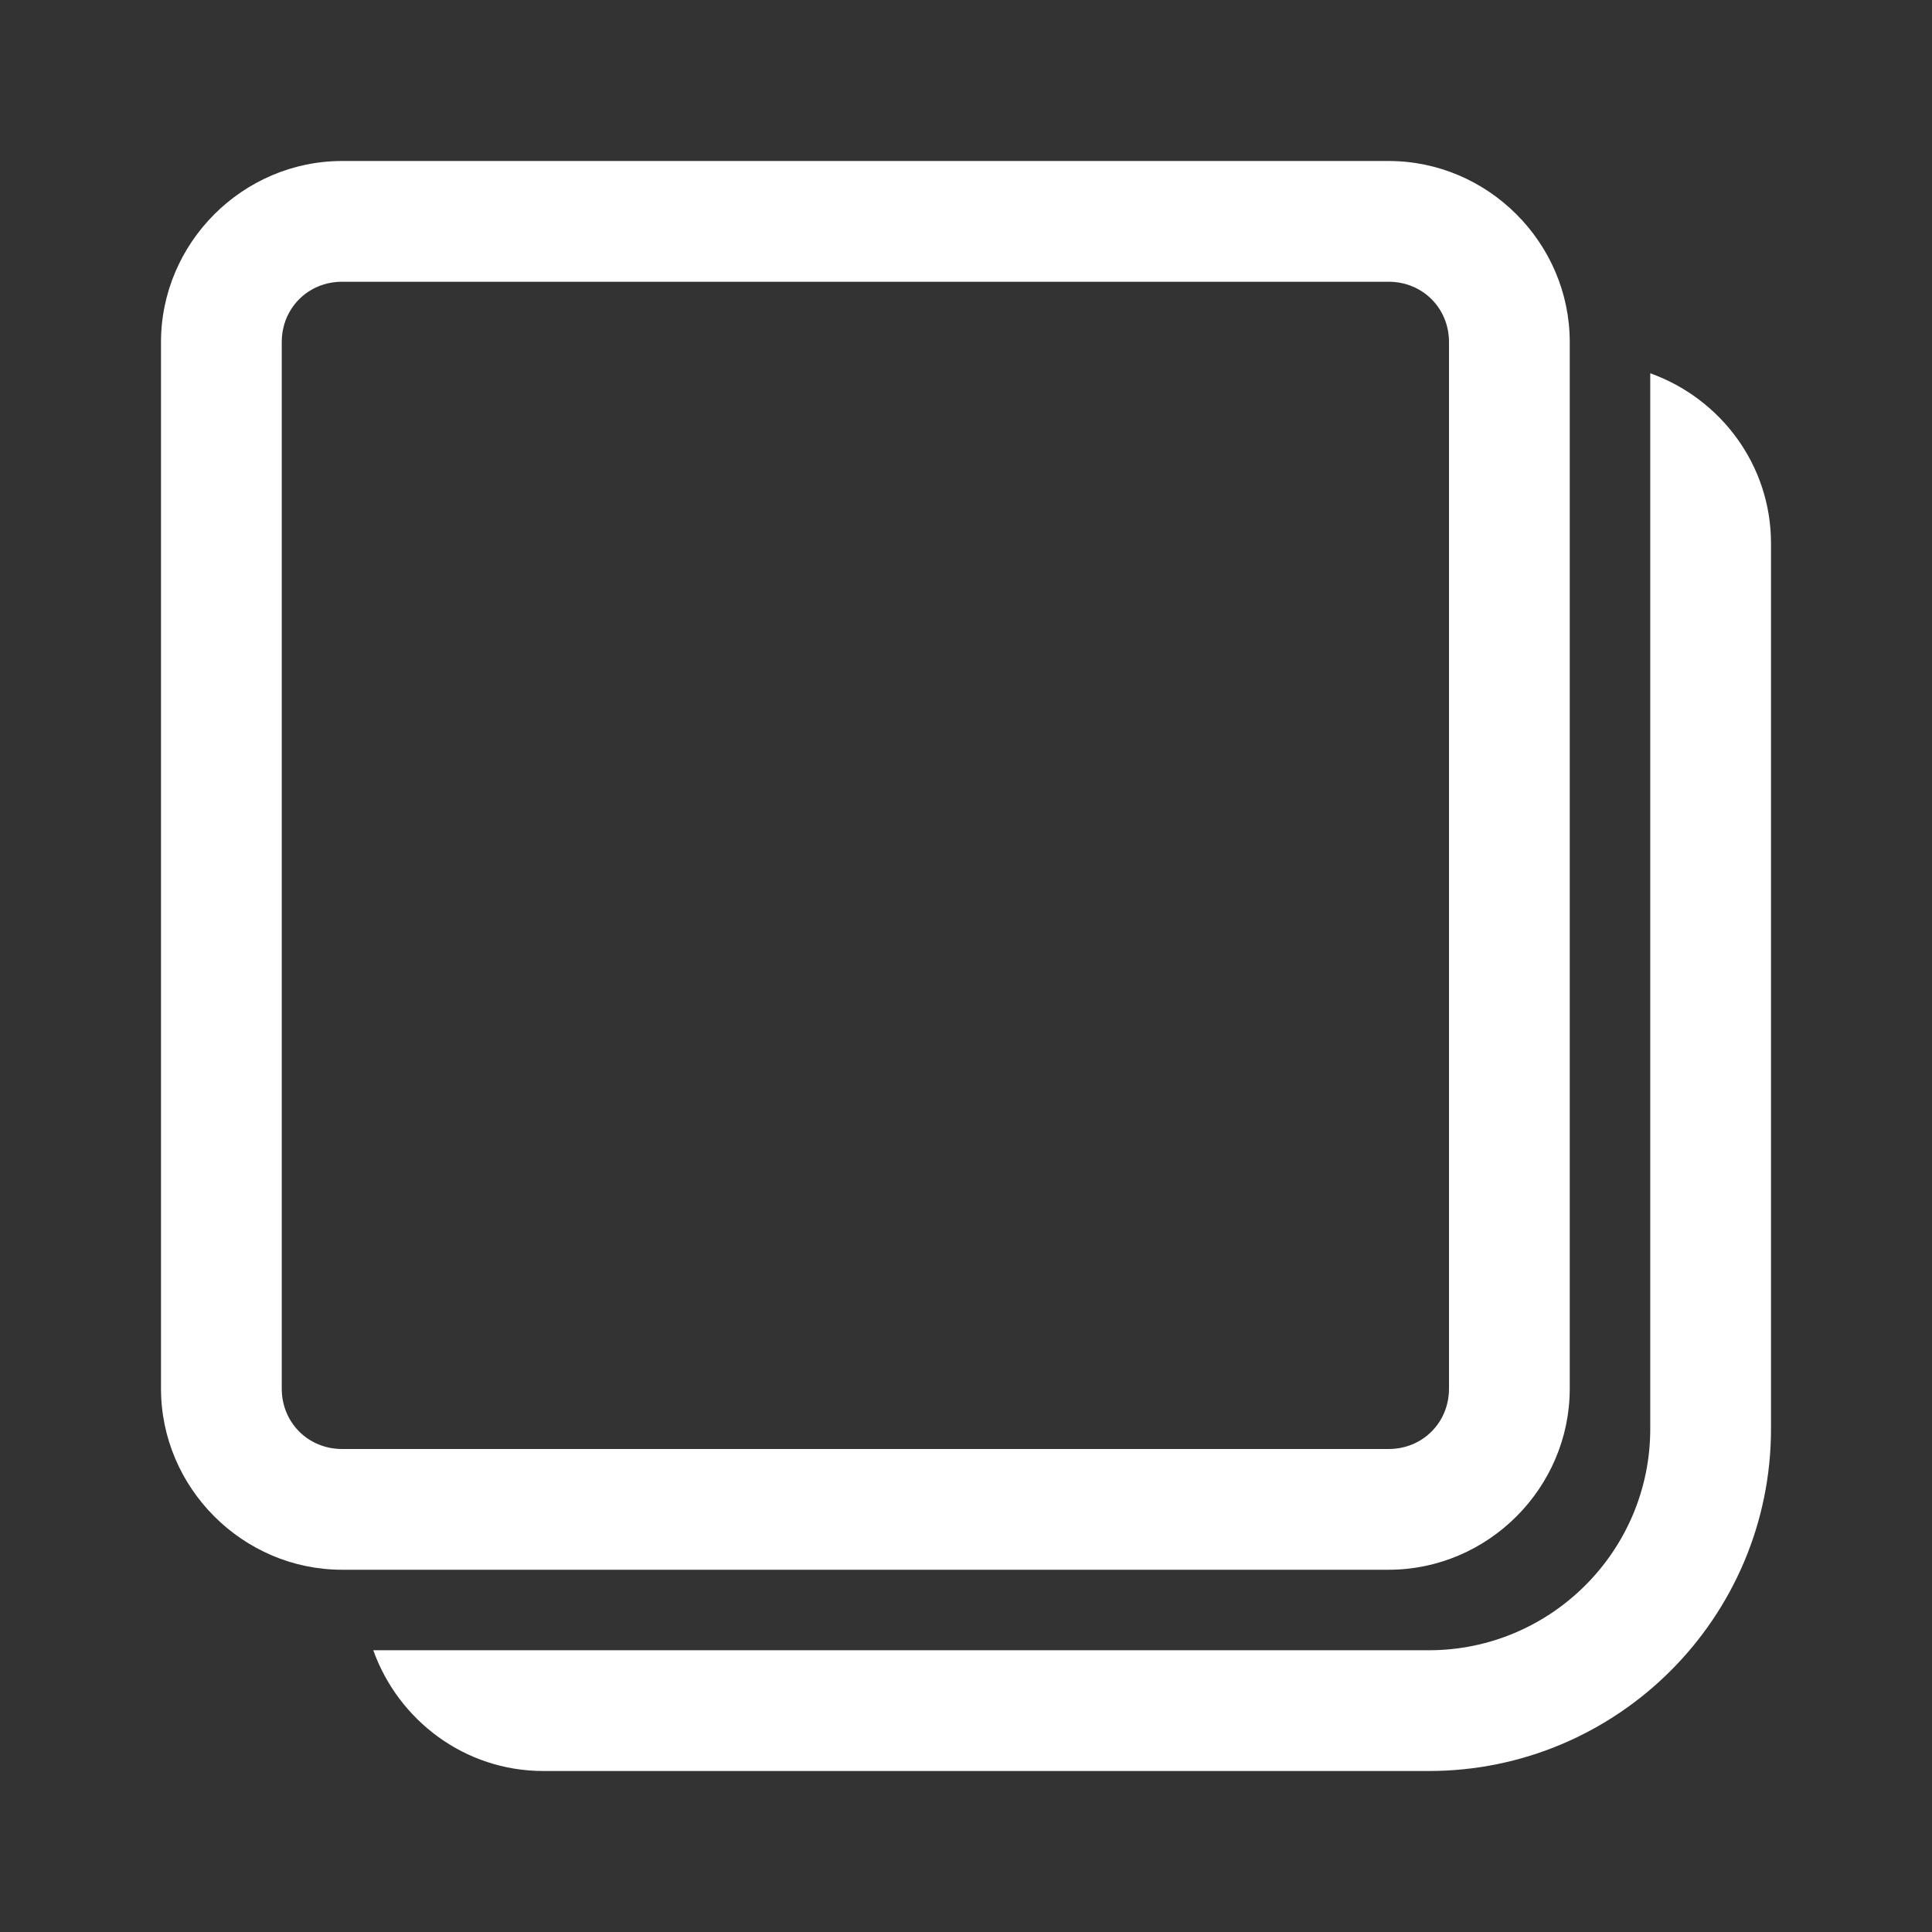 <?xml version="1.0" encoding="UTF-8"?>
<svg xmlns="http://www.w3.org/2000/svg" xmlns:xlink="http://www.w3.org/1999/xlink" viewBox="0 0 24 24" width="24px" height="24px">
<rect x="0" y="0" width="24" height="24" fill="#333333" stroke="none"/>
<g id="surface27777938">
<path style=" stroke:none;fill-rule:nonzero;fill:rgb(100%,100%,100%);fill-opacity:1;" d="M 4.25 2 C 3.016 2 2 3.016 2 4.25 L 2 17.25 C 2 18.484 3.016 19.5 4.25 19.5 L 17.25 19.5 C 18.484 19.5 19.5 18.484 19.5 17.25 L 19.5 4.25 C 19.5 3.016 18.484 2 17.25 2 Z M 4.25 3.5 L 17.25 3.5 C 17.672 3.5 18 3.828 18 4.25 L 18 17.25 C 18 17.672 17.672 18 17.25 18 L 4.25 18 C 3.828 18 3.5 17.672 3.5 17.25 L 3.5 4.25 C 3.5 3.828 3.828 3.5 4.25 3.5 Z M 20.5 4.637 L 20.5 17.75 C 20.5 19.266 19.266 20.5 17.75 20.5 L 4.637 20.5 C 4.949 21.371 5.773 22 6.75 22 L 17.75 22 C 20.094 22 22 20.094 22 17.75 L 22 6.75 C 22 5.773 21.371 4.949 20.5 4.637 Z M 20.5 4.637 "/>
</g>
</svg>
